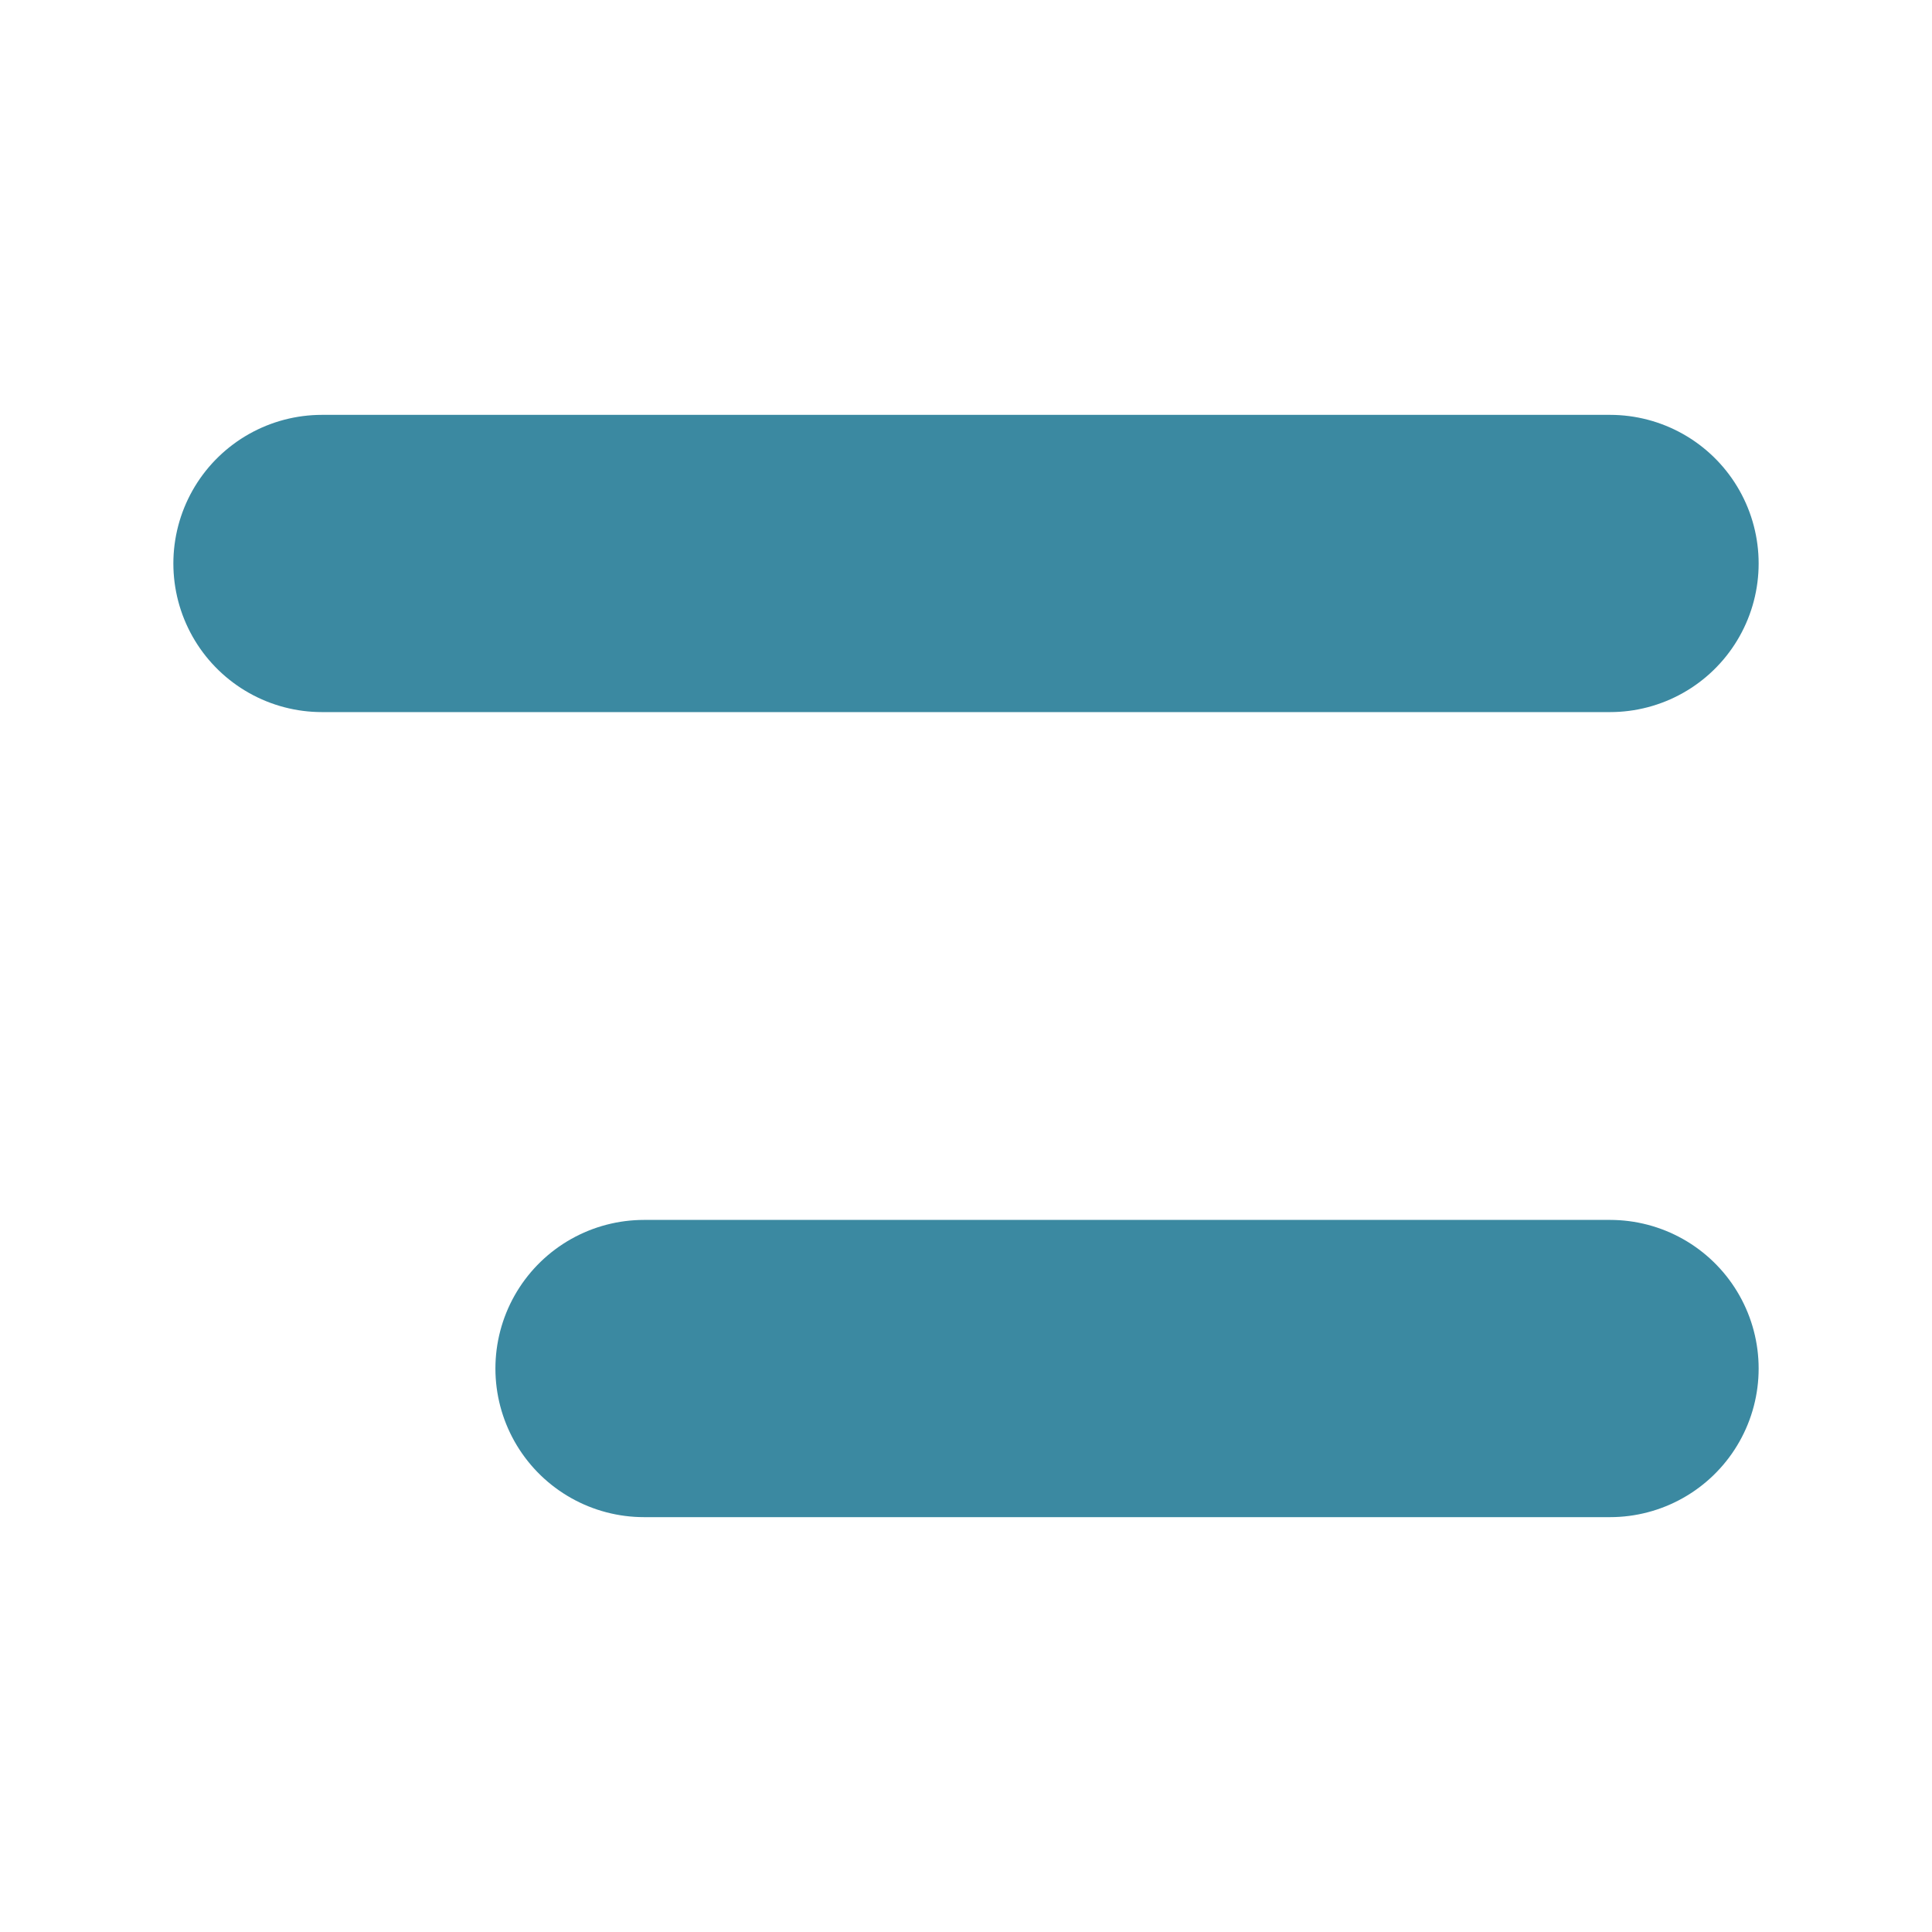 <svg width="26" height="26" viewBox="0 0 26 26" fill="none" xmlns="http://www.w3.org/2000/svg">
<path d="M4.333 7.583H21.667" stroke="#3B89A1" stroke-width="4" stroke-linecap="round"/>
<path d="M8.667 18.417H21.667" stroke="#3B89A1" stroke-width="4" stroke-linecap="round"/>
</svg>
